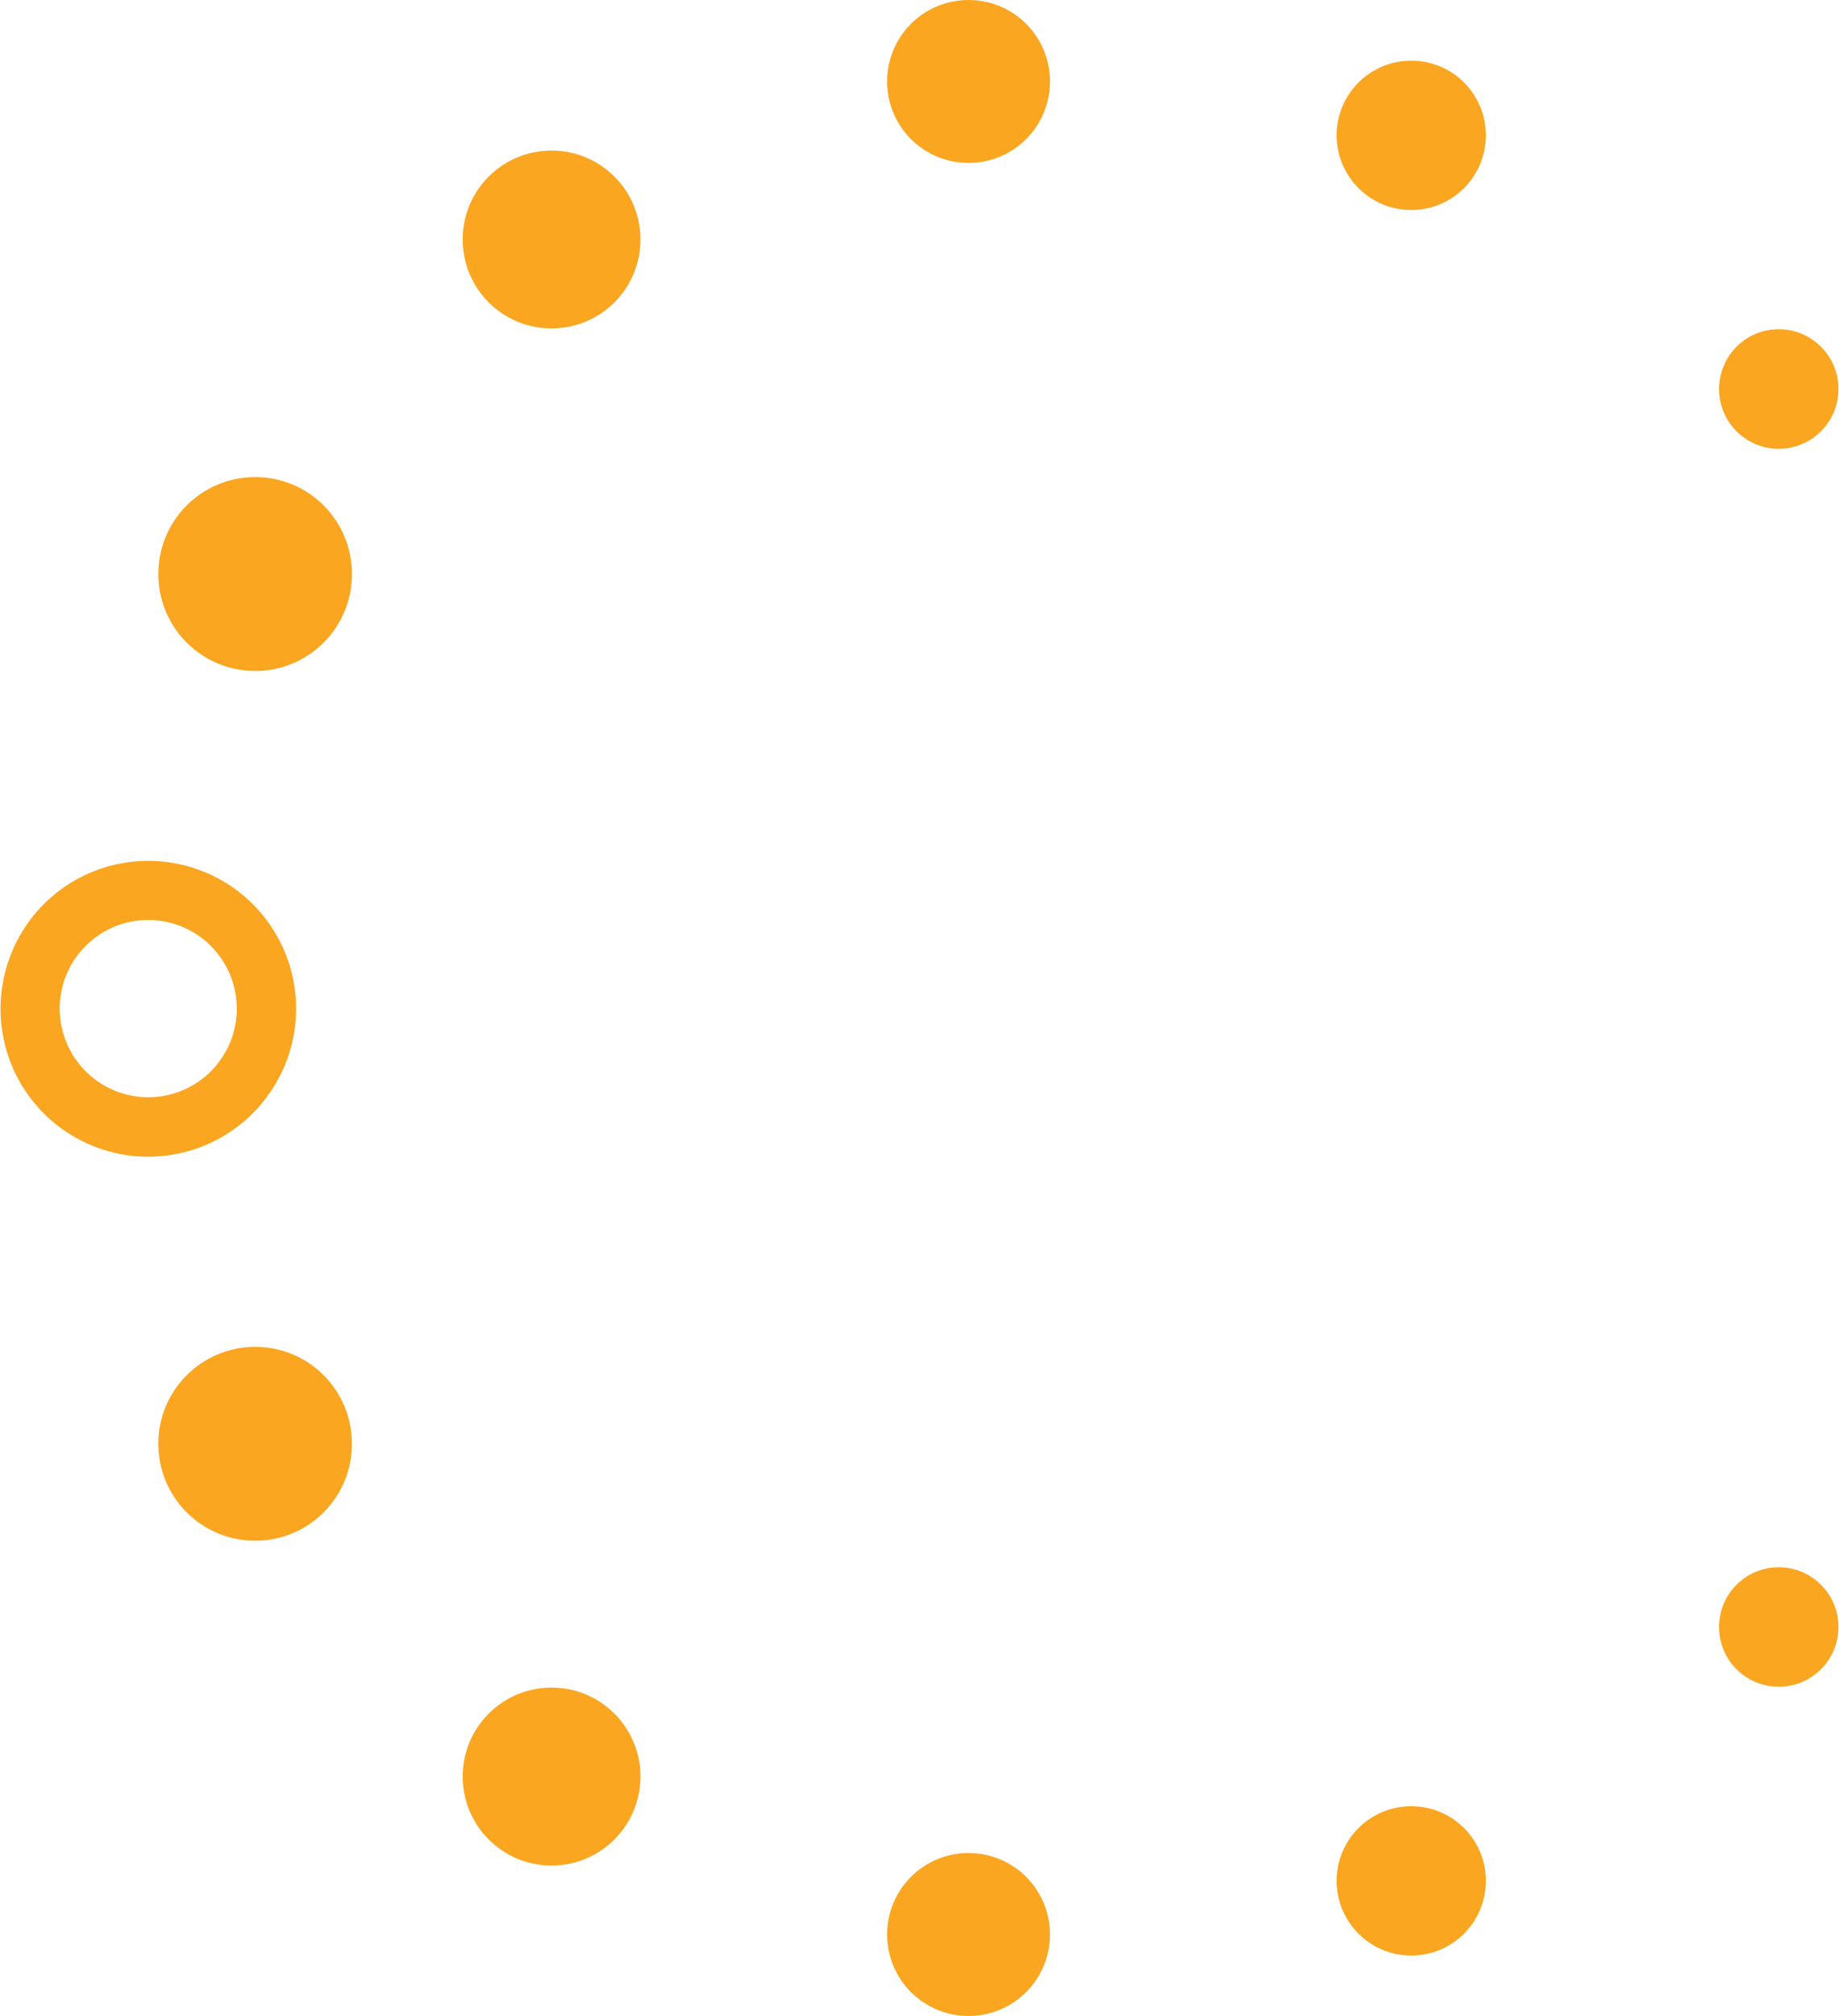 <svg version="1.2" xmlns="http://www.w3.org/2000/svg" viewBox="0 0 1380 1512" width="1380" height="1512">
	<title>societal_cdmo_tm-svg</title>
	<style>
		.s0 { fill: #faa621 } 
	</style>
	<path id="Layer" fill-rule="evenodd" class="s0" d="m213.7 799.1c-5.6 13.4-13.8 25.6-24.1 35.9-10.3 10.3-22.5 18.5-36 24.1-13.4 5.5-27.8 8.4-42.4 8.4-44.8 0-85.3-27.1-102.4-68.5-17.1-41.5-7.6-89.2 24.1-121 31.8-31.7 79.5-41.1 120.9-23.9 41.5 17.2 68.5 57.7 68.4 102.6 0 14.5-2.9 28.9-8.5 42.4zm-77 18.7c8.1-3.3 15.4-8.2 21.6-14.4 6.1-6.2 11-13.5 14.4-21.6 3.3-8.1 5-16.7 5-25.5-0.1-26.9-16.3-51.1-41.1-61.3-24.9-10.3-53.4-4.6-72.4 14.5-19 19-24.6 47.6-14.3 72.4 10.3 24.8 34.5 41 61.4 41 8.7 0 17.4-1.7 25.4-5.1zm1198.1-481.2c-24.8 0-44.8-20.1-44.8-44.8 0-24.8 20-44.9 44.8-44.9 24.7 0 44.8 20.1 44.8 44.9 0 24.7-20.1 44.8-44.8 44.8zm-275.8-179.1c-30.9 0-56-25.1-56-56 0-31 25.1-56 56-56 31 0 56 25 56 56 0 30.9-25 56-56 56zm-332.2-35.3c-33.8 0-61.1-27.3-61.1-61.1 0-33.8 27.3-61.1 61.1-61.1 33.8 0 61.1 27.3 61.1 61.1 0 33.8-27.3 61.1-61.1 61.1zm-312.9 124.1c-36.9 0-66.7-29.8-66.7-66.7 0-36.9 29.8-66.7 66.7-66.7 36.8 0 66.7 29.8 66.7 66.7 0 36.9-29.9 66.7-66.7 66.7zm-222.4 256.9c-40.2 0-72.7-32.5-72.7-72.7 0-40.2 32.5-72.7 72.7-72.7 40.2 0 72.6 32.5 72.6 72.7 0 40.2-32.4 72.7-72.6 72.7zm0 652.3c-40.2 0-72.7-32.5-72.7-72.7 0-40.2 32.5-72.7 72.7-72.7 40.2 0 72.6 32.5 72.6 72.7 0 40.2-32.4 72.7-72.6 72.7zm1143.3 109.5c-24.8 0-44.8-20-44.8-44.8 0-24.8 20-44.8 44.8-44.8 24.7 0 44.8 20 44.8 44.8 0 24.8-20.1 44.8-44.8 44.8zm-275.8 201.6c-30.9 0-56-25.1-56-56 0-31 25.1-56 56-56 31 0 56 25 56 56 0 30.9-25 56-56 56zm-332.2 45.3c-33.8 0-61.1-27.3-61.1-61.1 0-33.8 27.3-61.1 61.1-61.1 33.8 0 61.1 27.3 61.1 61.1 0 33.8-27.3 61.1-61.1 61.1zm-312.9-112.8c-36.9 0-66.7-29.9-66.7-66.8 0-36.8 29.8-66.7 66.7-66.7 36.8 0 66.7 29.9 66.7 66.7 0 36.9-29.9 66.8-66.7 66.8z"/>
</svg>